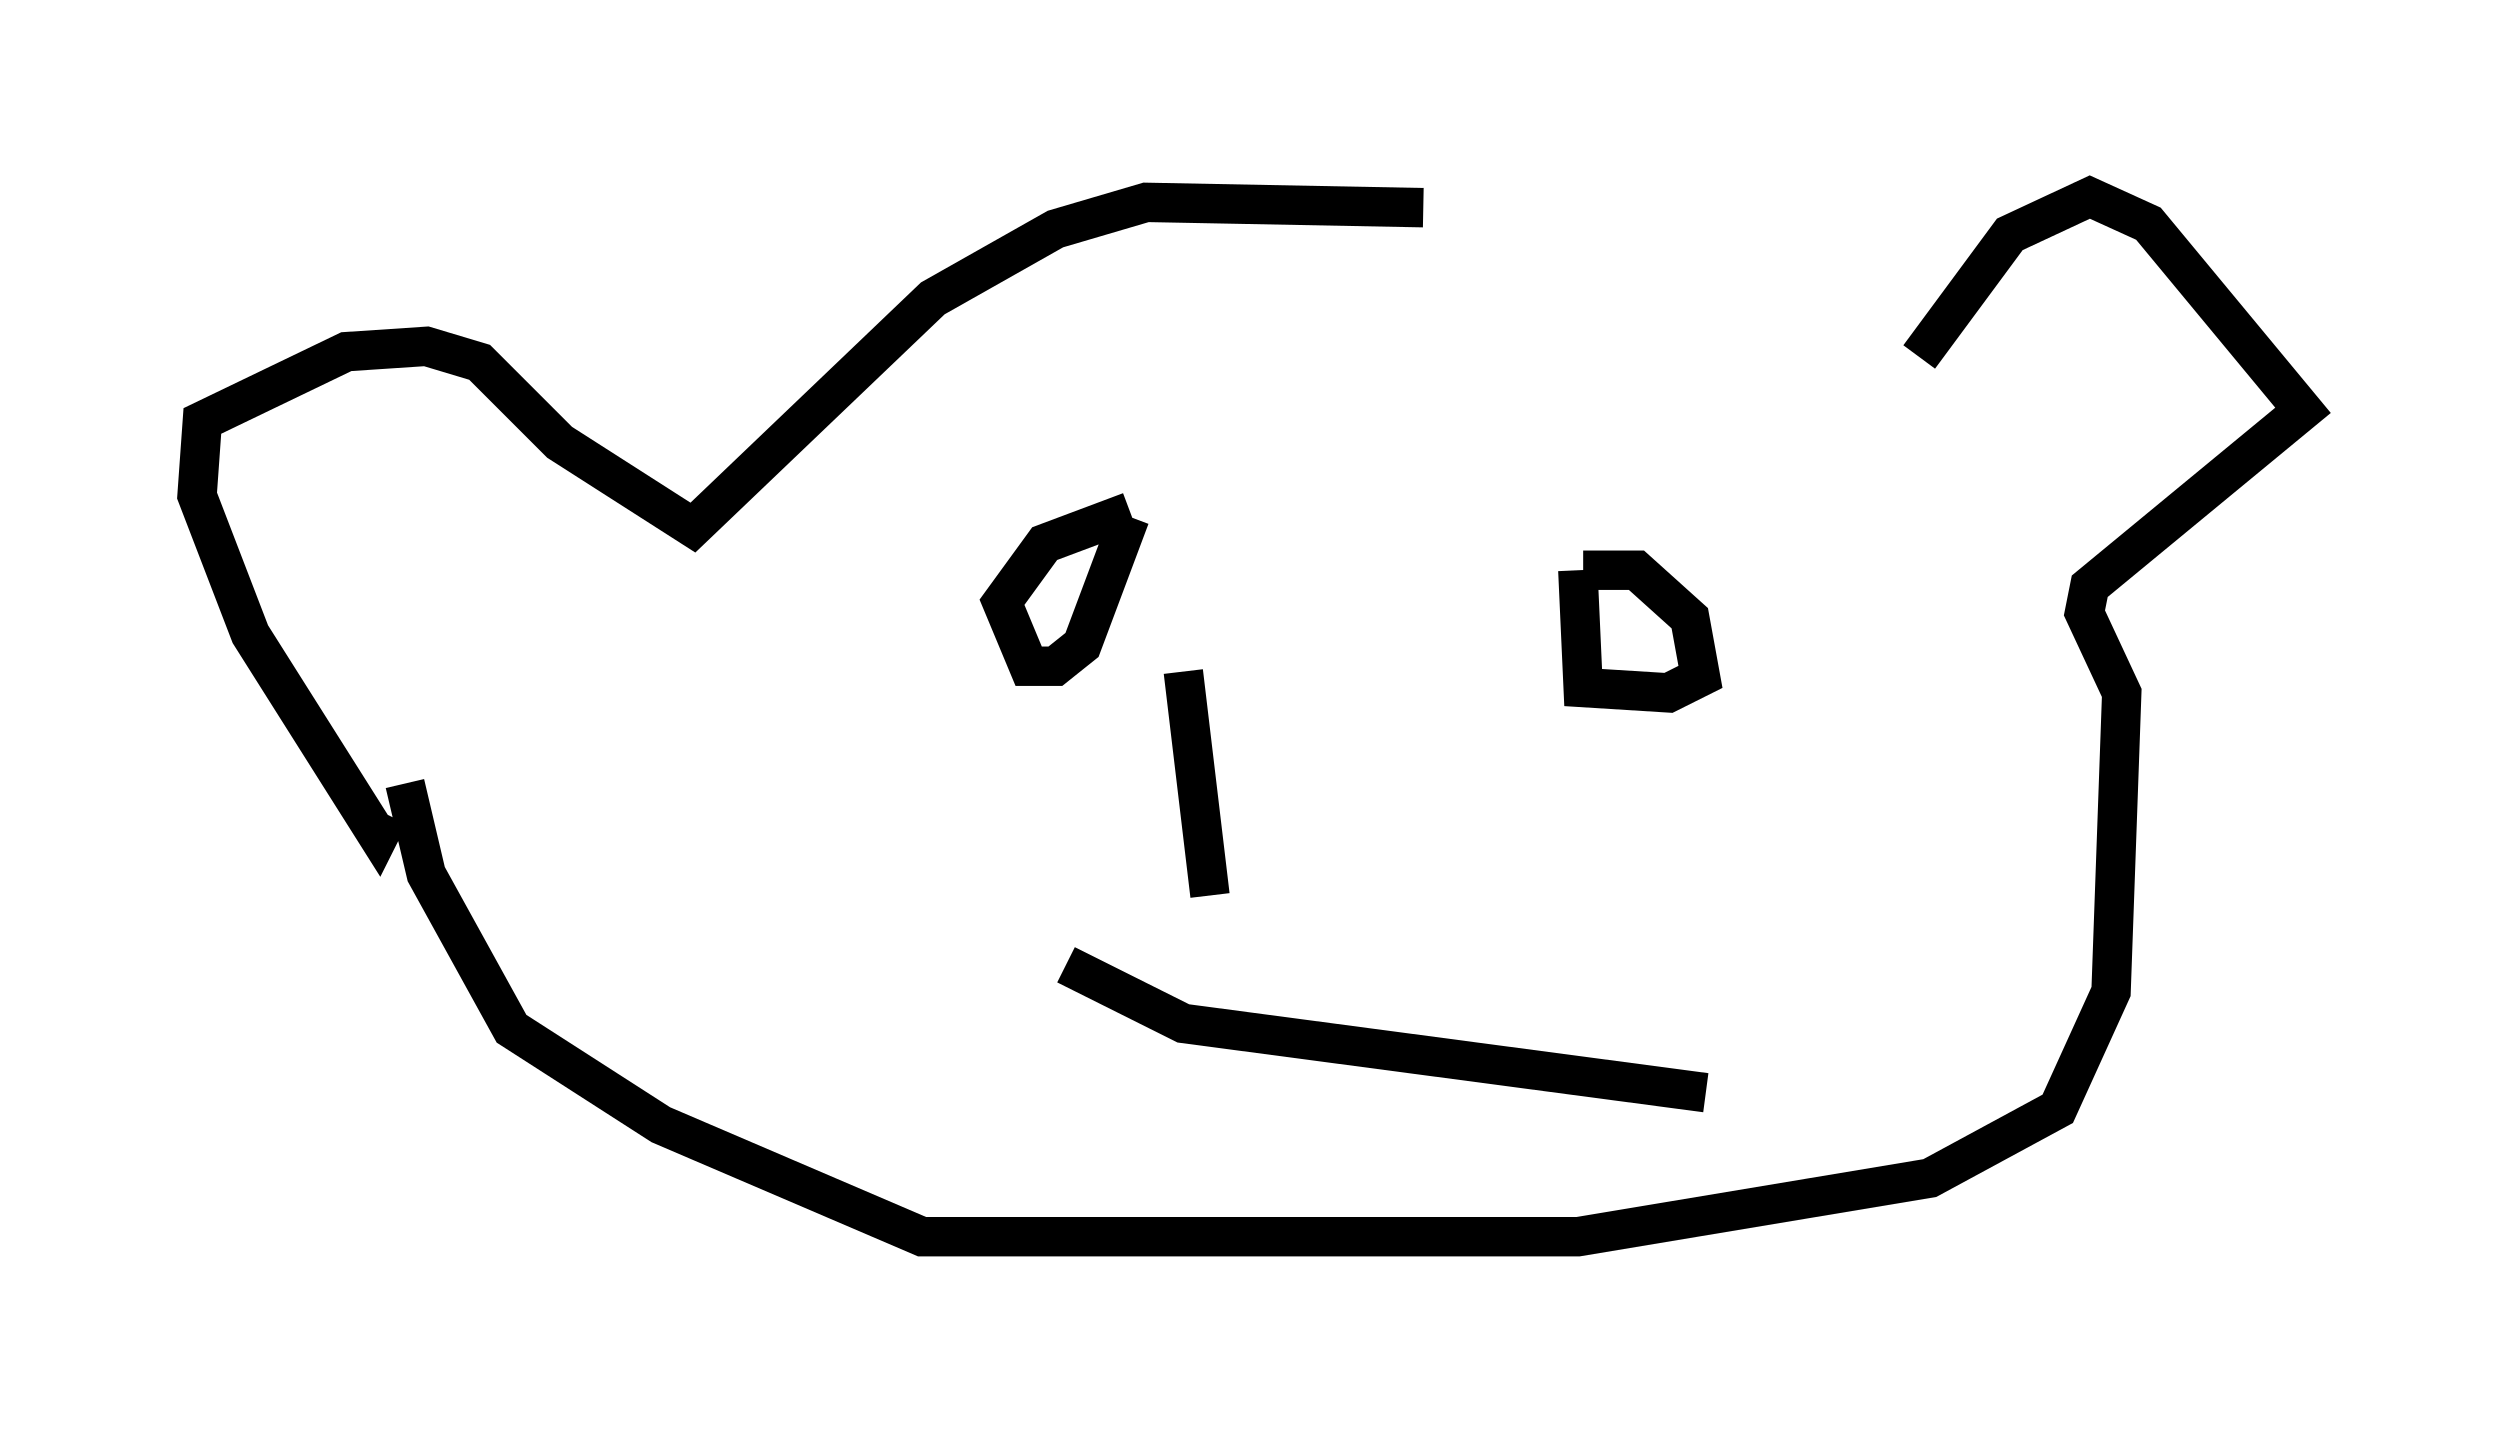 <?xml version="1.0" encoding="utf-8" ?>
<svg baseProfile="full" height="36.387" version="1.1" width="63.45" xmlns="http://www.w3.org/2000/svg" xmlns:ev="http://www.w3.org/2001/xml-events" xmlns:xlink="http://www.w3.org/1999/xlink"><defs /><rect fill="white" height="36.387" width="63.45" x="0" y="0" /><path d="M48.978, 8.383 m-12.855, -3.112 l-7.036, -0.135 -2.3, 0.677 l-3.112, 1.759 -6.089, 5.819 l-3.383, -2.165 -2.03, -2.03 l-1.353, -0.406 -2.03, 0.135 l-3.654, 1.759 -0.135, 1.894 l1.353, 3.518 3.248, 5.142 l0.271, -0.541 m38.836, -11.637 l2.3, -3.112 2.03, -0.947 l1.488, 0.677 3.924, 4.736 l-5.413, 4.465 -0.135, 0.677 l0.947, 2.03 -0.271, 7.578 l-1.353, 2.977 -3.248, 1.759 l-8.931, 1.488 -16.644, 0.0 l-6.631, -2.842 -3.789, -2.436 l-2.165, -3.924 -0.541, -2.3 m18.403, -6.766 l-1.218, 3.248 -0.677, 0.541 l-0.677, 0.0 -0.677, -1.624 l1.083, -1.488 2.165, -0.812 m11.502, 1.488 l1.353, 0.0 1.353, 1.218 l0.271, 1.488 -0.812, 0.406 l-2.165, -0.135 -0.135, -2.977 m-10.013, 2.571 l0.677, 5.683 m-3.654, 1.759 l2.977, 1.488 13.261, 1.759 " fill="none" stroke="black" stroke-width="1" /></svg>